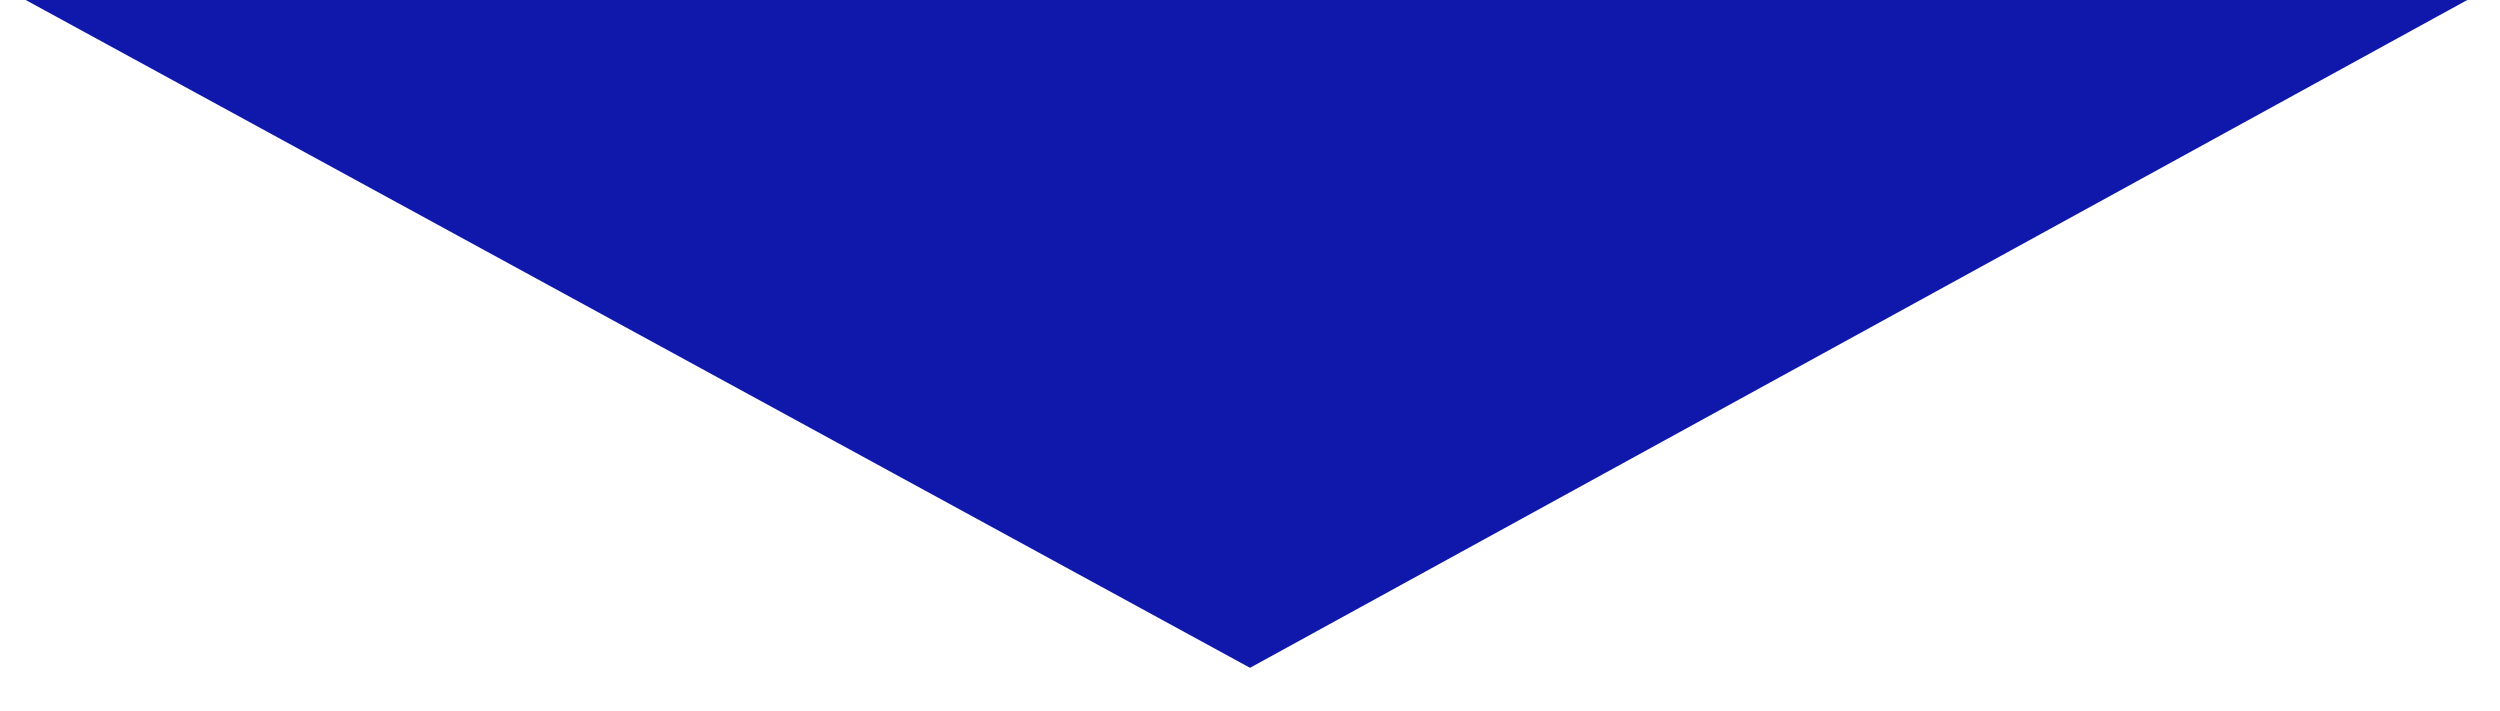 <svg xmlns="http://www.w3.org/2000/svg" xmlns:xlink="http://www.w3.org/1999/xlink" width="139.985" height="39.79" viewBox="0 0 292 83">
<defs>
    <style>
      .cls-1 {
        fill: #1017ab;
        fill-rule: evenodd;
        filter: url(#filter);
      }
    </style>
    <filter id="filter" x="3" y="-1" width="287" height="79" filterUnits="userSpaceOnUse">
      <feFlood result="flood" flood-color="#212c7a"/>
      <feComposite result="composite" operator="in" in2="SourceGraphic"/>
      <feBlend result="blend" in2="SourceGraphic"/>
    </filter>
  </defs>
  <path class="cls-1" d="M3,0L146,78,290-1"/>
</svg>
